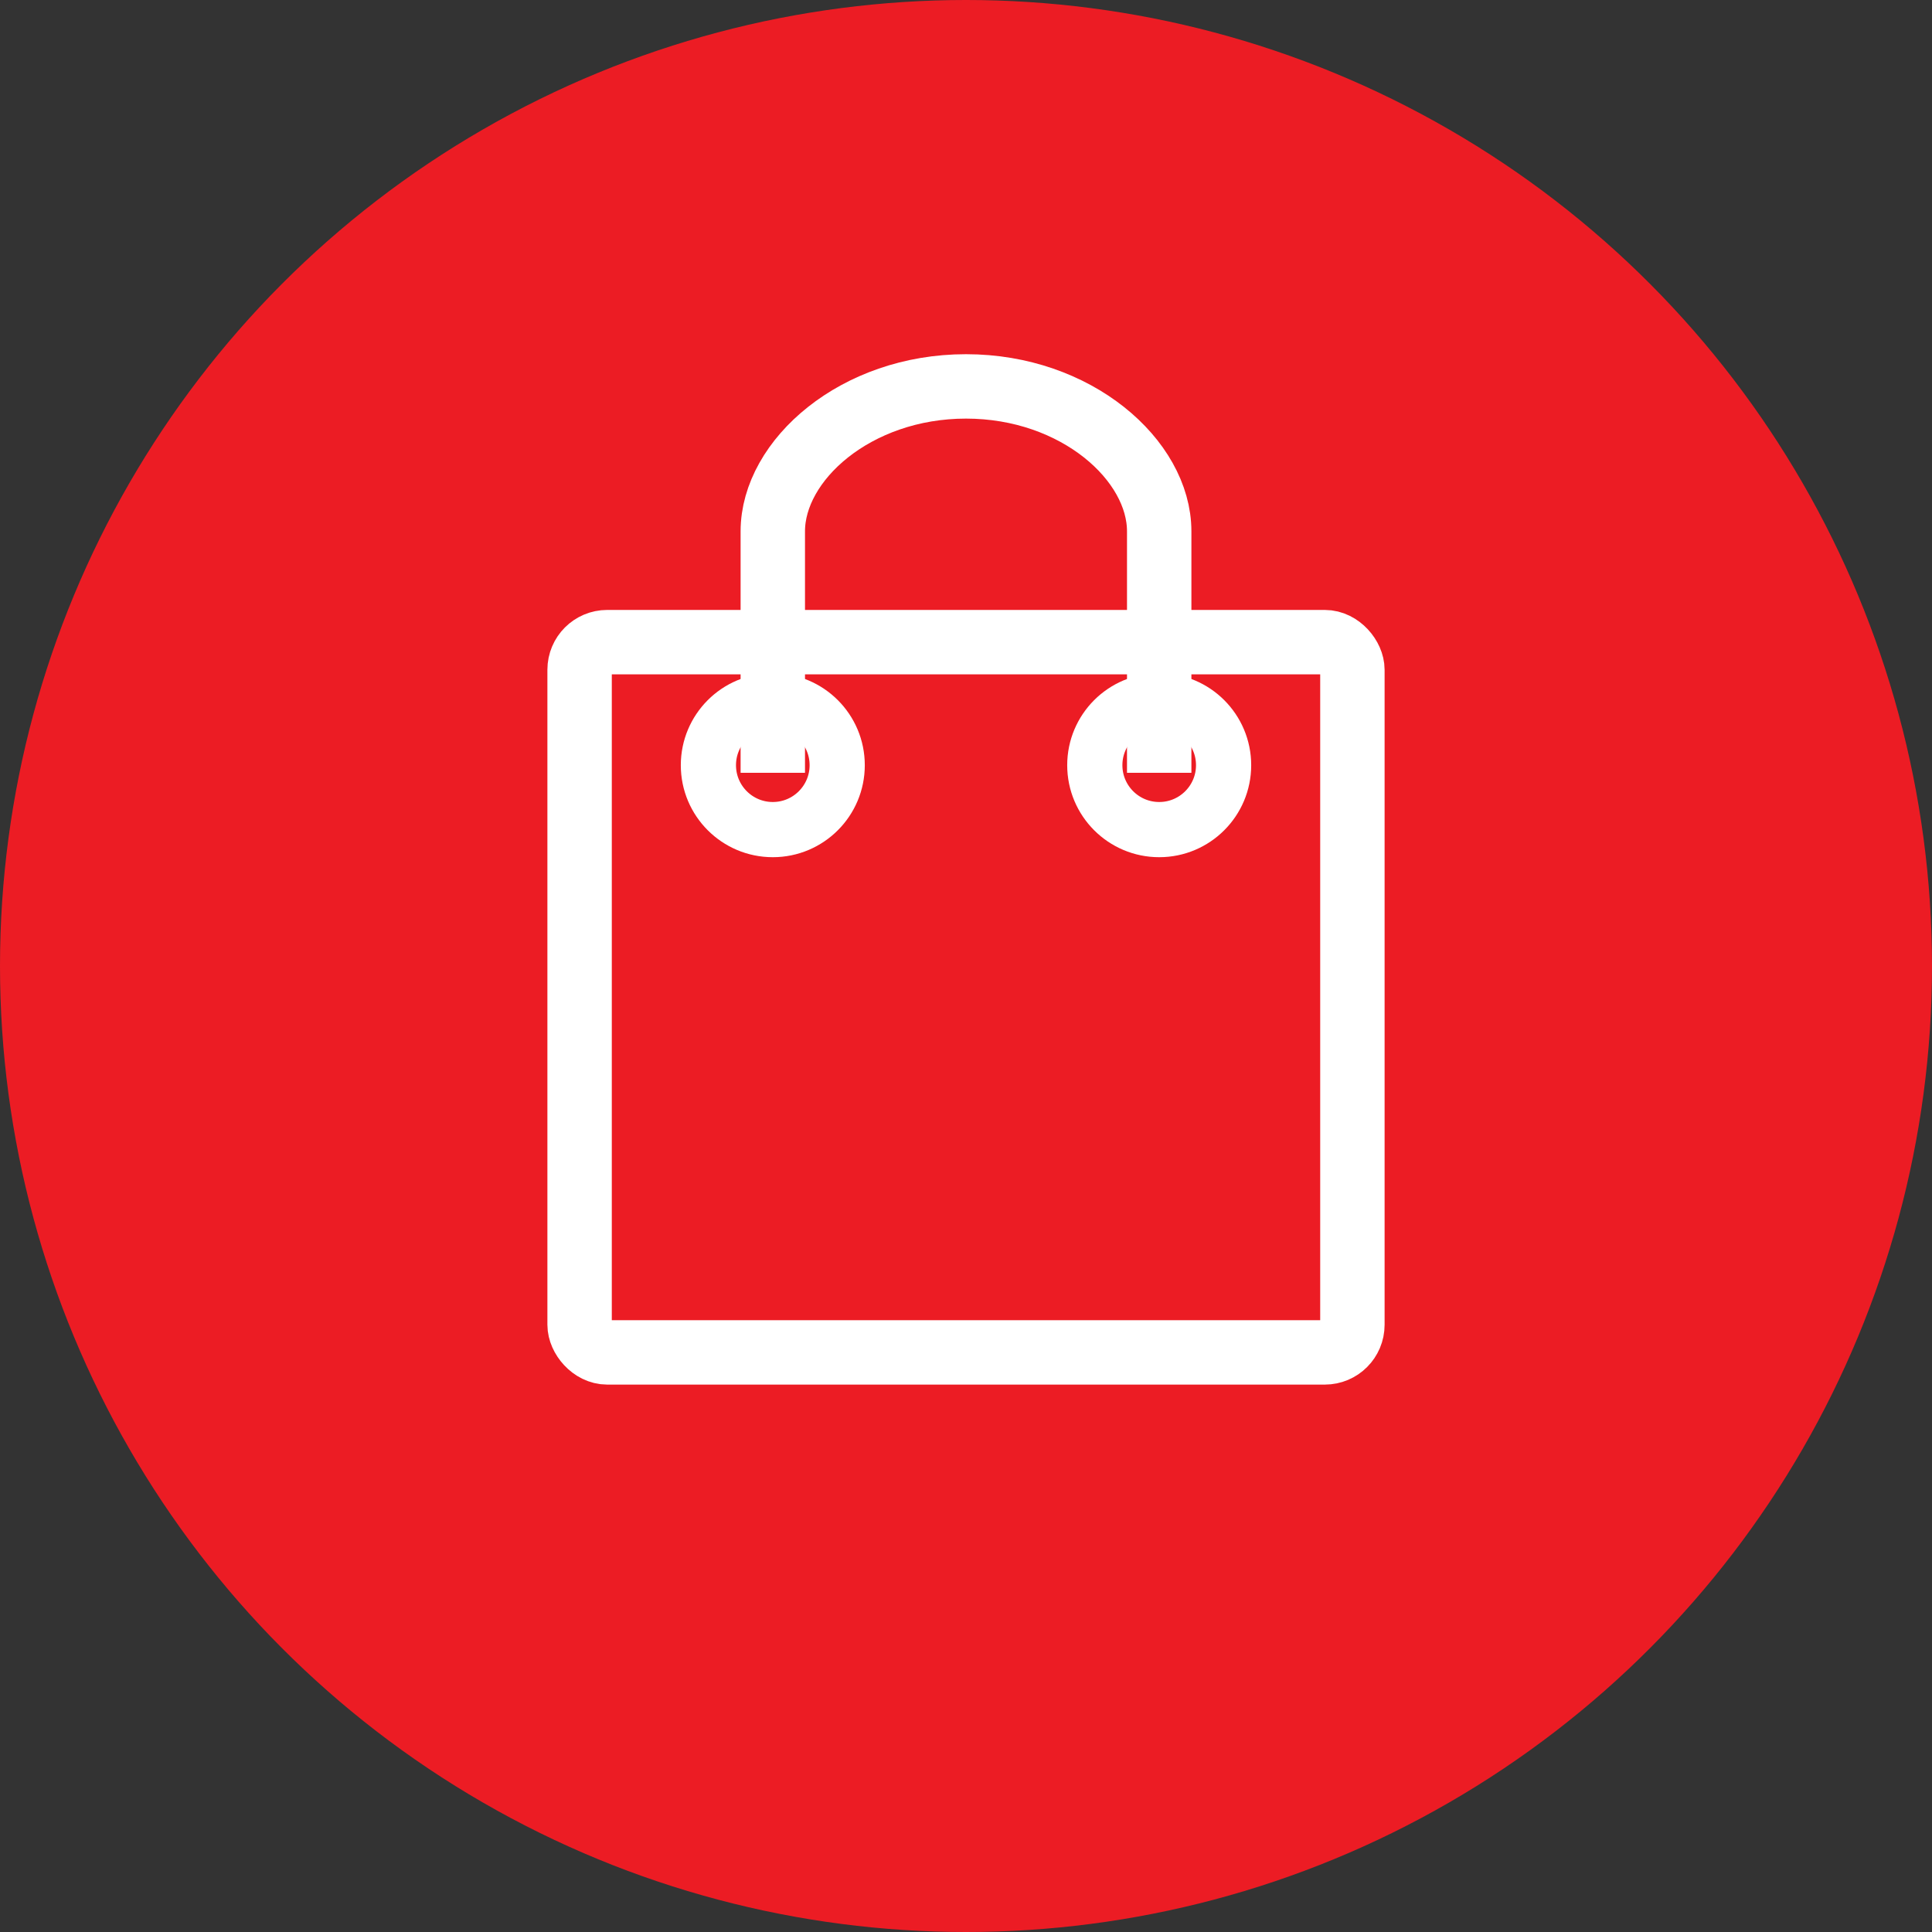 <svg xmlns="http://www.w3.org/2000/svg" width="30" height="30" viewBox="0 0 30 30">
  <rect x="0" y="0" width="30" height="30" fill="#333333" stroke="none"/>
  <g fill="none" fill-rule="evenodd">
    <circle cx="15" cy="15" r="15" fill="#EC1C24"/>
    <g stroke="#FFF" transform="translate(9 6)">
      <rect width="12" height="11.029" y="3.971" rx=".429"/>
      <path d="M3,6 C3,4.235 3,2.985 3,2.25 C3,1.147 4.286,1.85240692e-16 6,0 C7.714,0 9,1.147 9,2.25 C9,2.985 9,4.235 9,6"/>
      <ellipse cx="9" cy="5.882" stroke-width=".857" rx="1" ry="1"/>
      <ellipse cx="3" cy="5.882" stroke-width=".857" rx="1" ry="1"/>
    </g>
  </g>
</svg>
